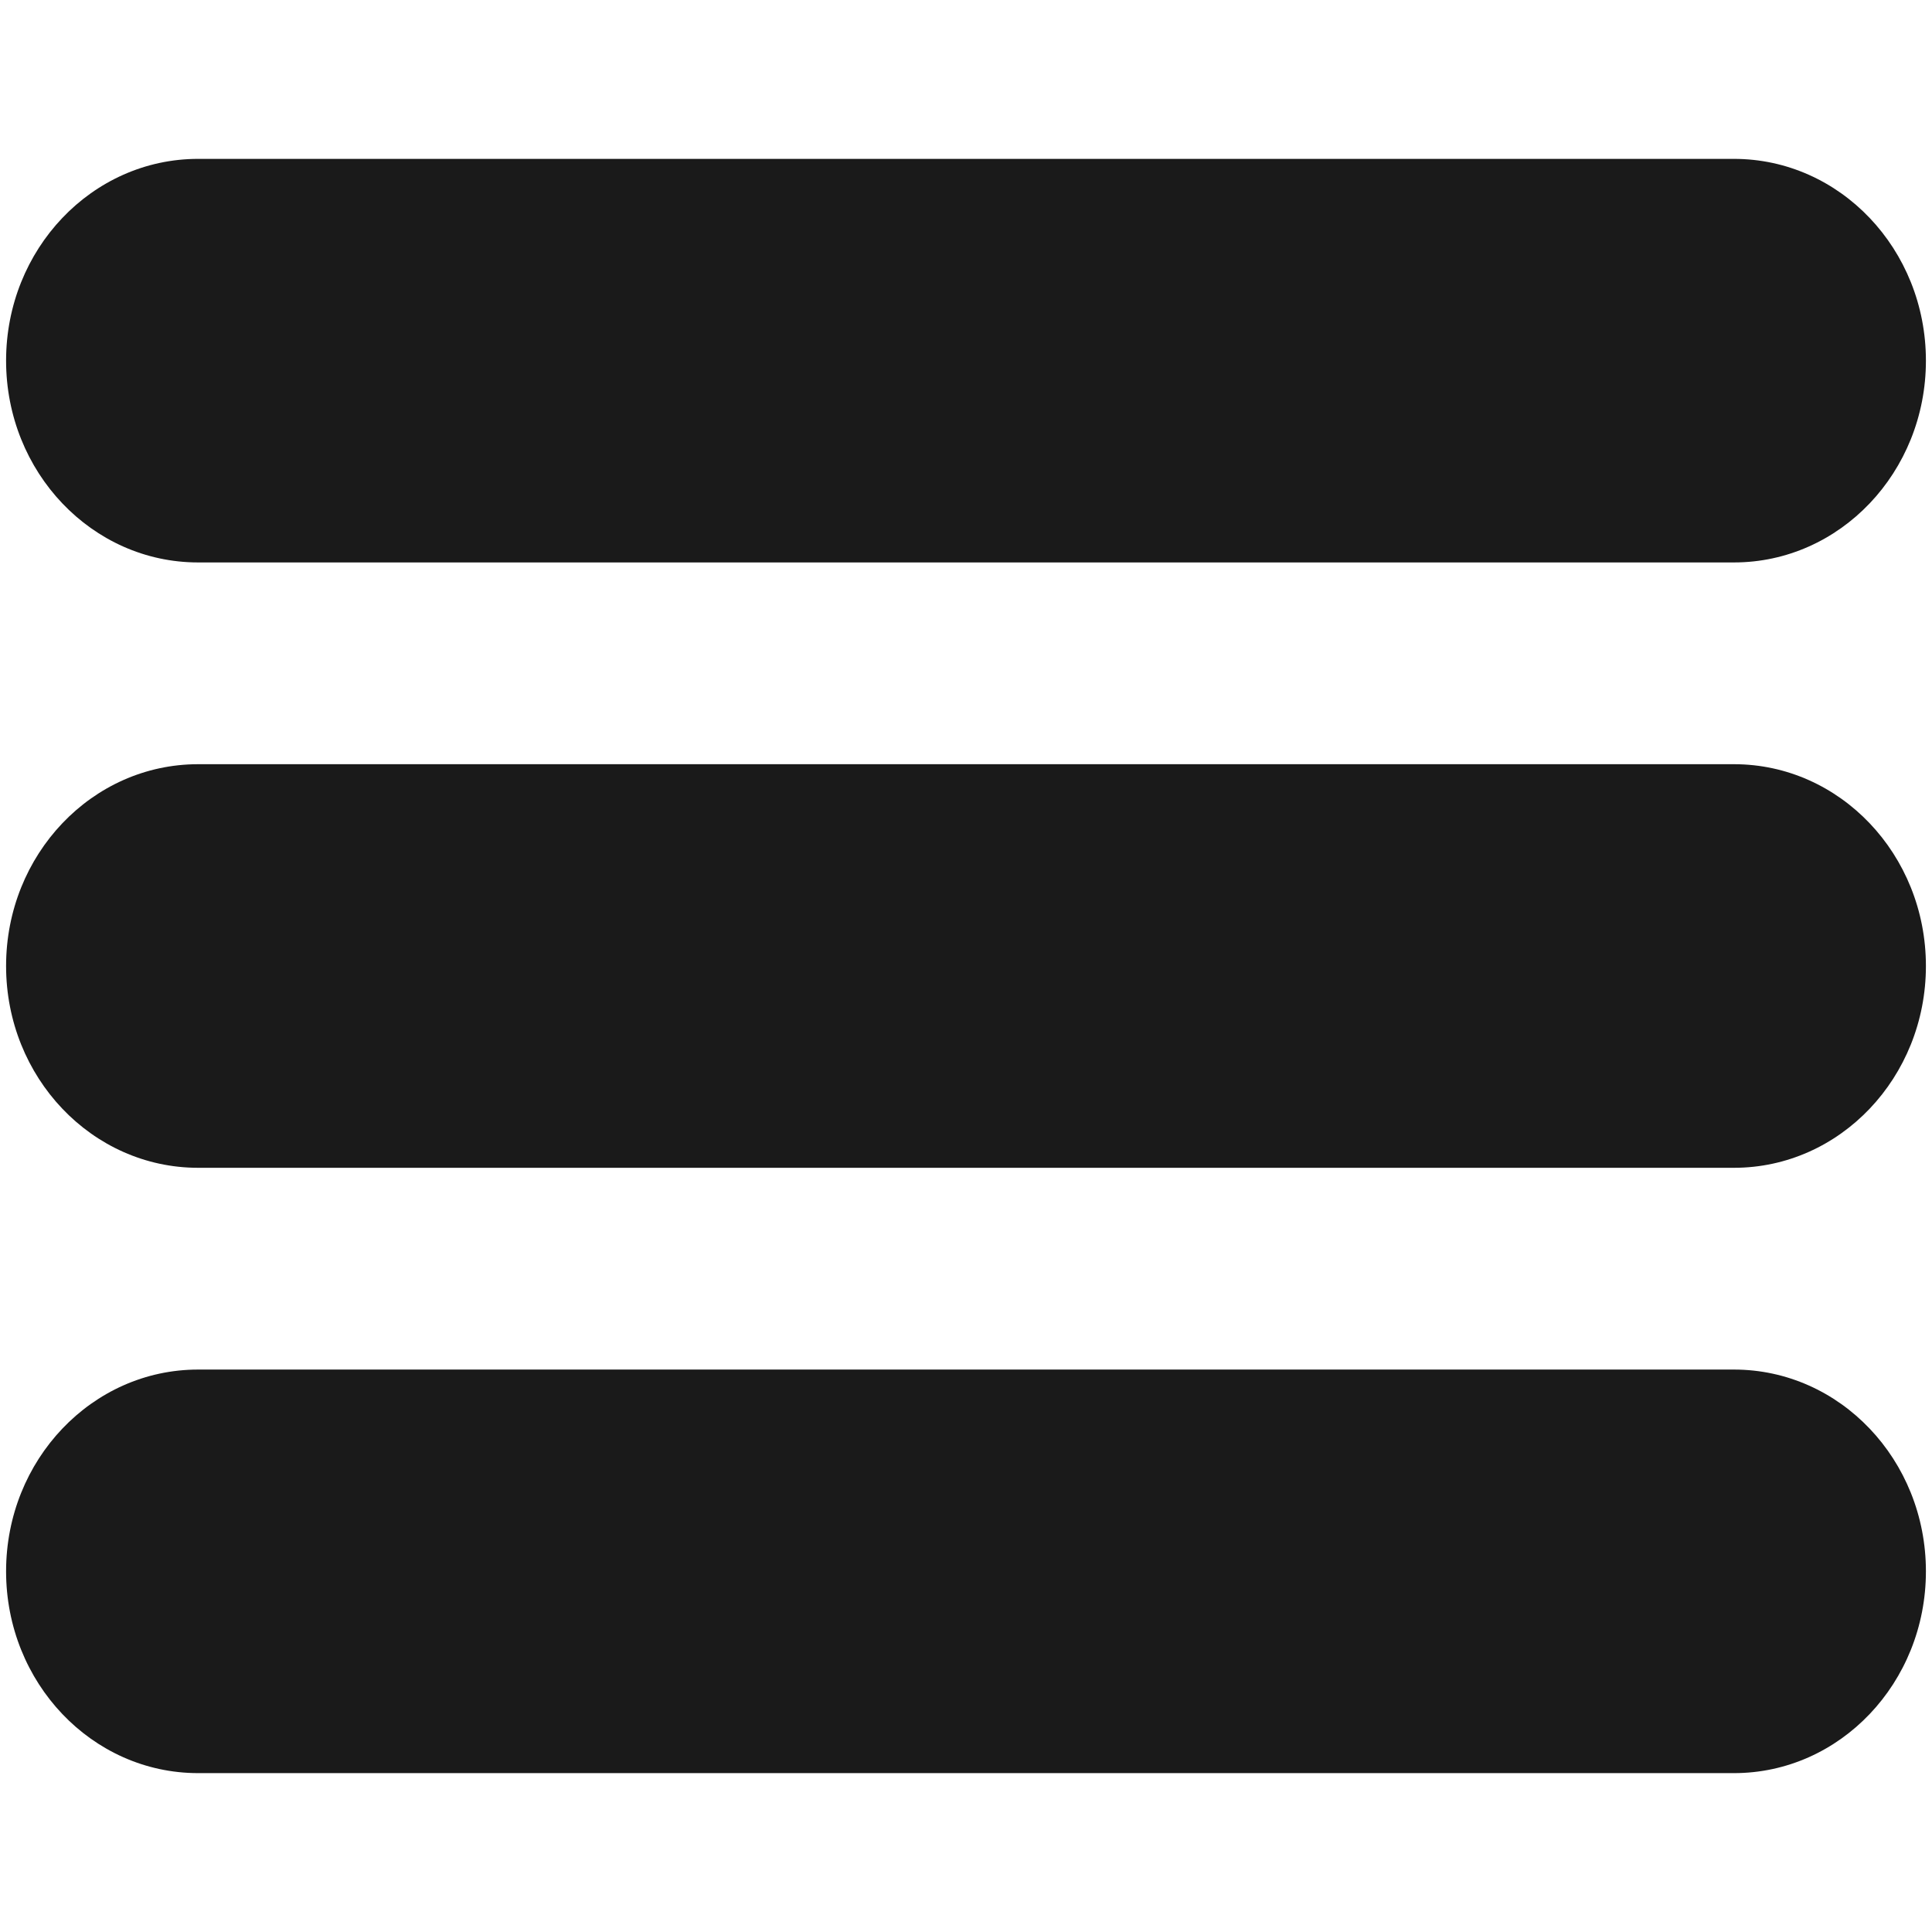 <?xml version="1.0" encoding="iso-8859-1"?>
<!-- Generator: Adobe Illustrator 16.0.4, SVG Export Plug-In . SVG Version: 6.00 Build 0)  -->
<!DOCTYPE svg PUBLIC "-//W3C//DTD SVG 1.1//EN" "http://www.w3.org/Graphics/SVG/1.1/DTD/svg11.dtd">
<svg version="1.1" id="Calque_1" xmlns="http://www.w3.org/2000/svg" xmlns:xlink="http://www.w3.org/1999/xlink" x="0px" y="0px"
	 width="60px" height="60px" viewBox="0 0 60 60" style="enable-background:new 0 0 60 60;" xml:space="preserve">
<g id="list_1_">
	<g>
		<path style="fill:#1A1A1A;" d="M53.85,23.733H6.152c-3.294,0-5.963,2.806-5.963,6.267c0,3.46,2.669,6.267,5.963,6.267H53.85
			c3.293,0,5.961-2.807,5.961-6.267C59.811,26.54,57.143,23.733,53.85,23.733z M6.152,17.467H53.85c3.293,0,5.961-2.805,5.961-6.266
			c0-3.461-2.668-6.267-5.961-6.267H6.152c-3.294,0-5.963,2.805-5.963,6.267C0.189,14.662,2.858,17.467,6.152,17.467z M53.85,42.533
			H6.152c-3.294,0-5.963,2.806-5.963,6.266c0,3.461,2.669,6.267,5.963,6.267H53.85c3.293,0,5.961-2.806,5.961-6.267
			C59.811,45.339,57.143,42.533,53.85,42.533z"/>
	</g>
</g>
<g>
</g>
<g>
</g>
<g>
</g>
<g>
</g>
<g>
</g>
<g>
</g>
<g>
</g>
<g>
</g>
<g>
</g>
<g>
</g>
<g>
</g>
<g>
</g>
<g>
</g>
<g>
</g>
<g>
</g>
</svg>
